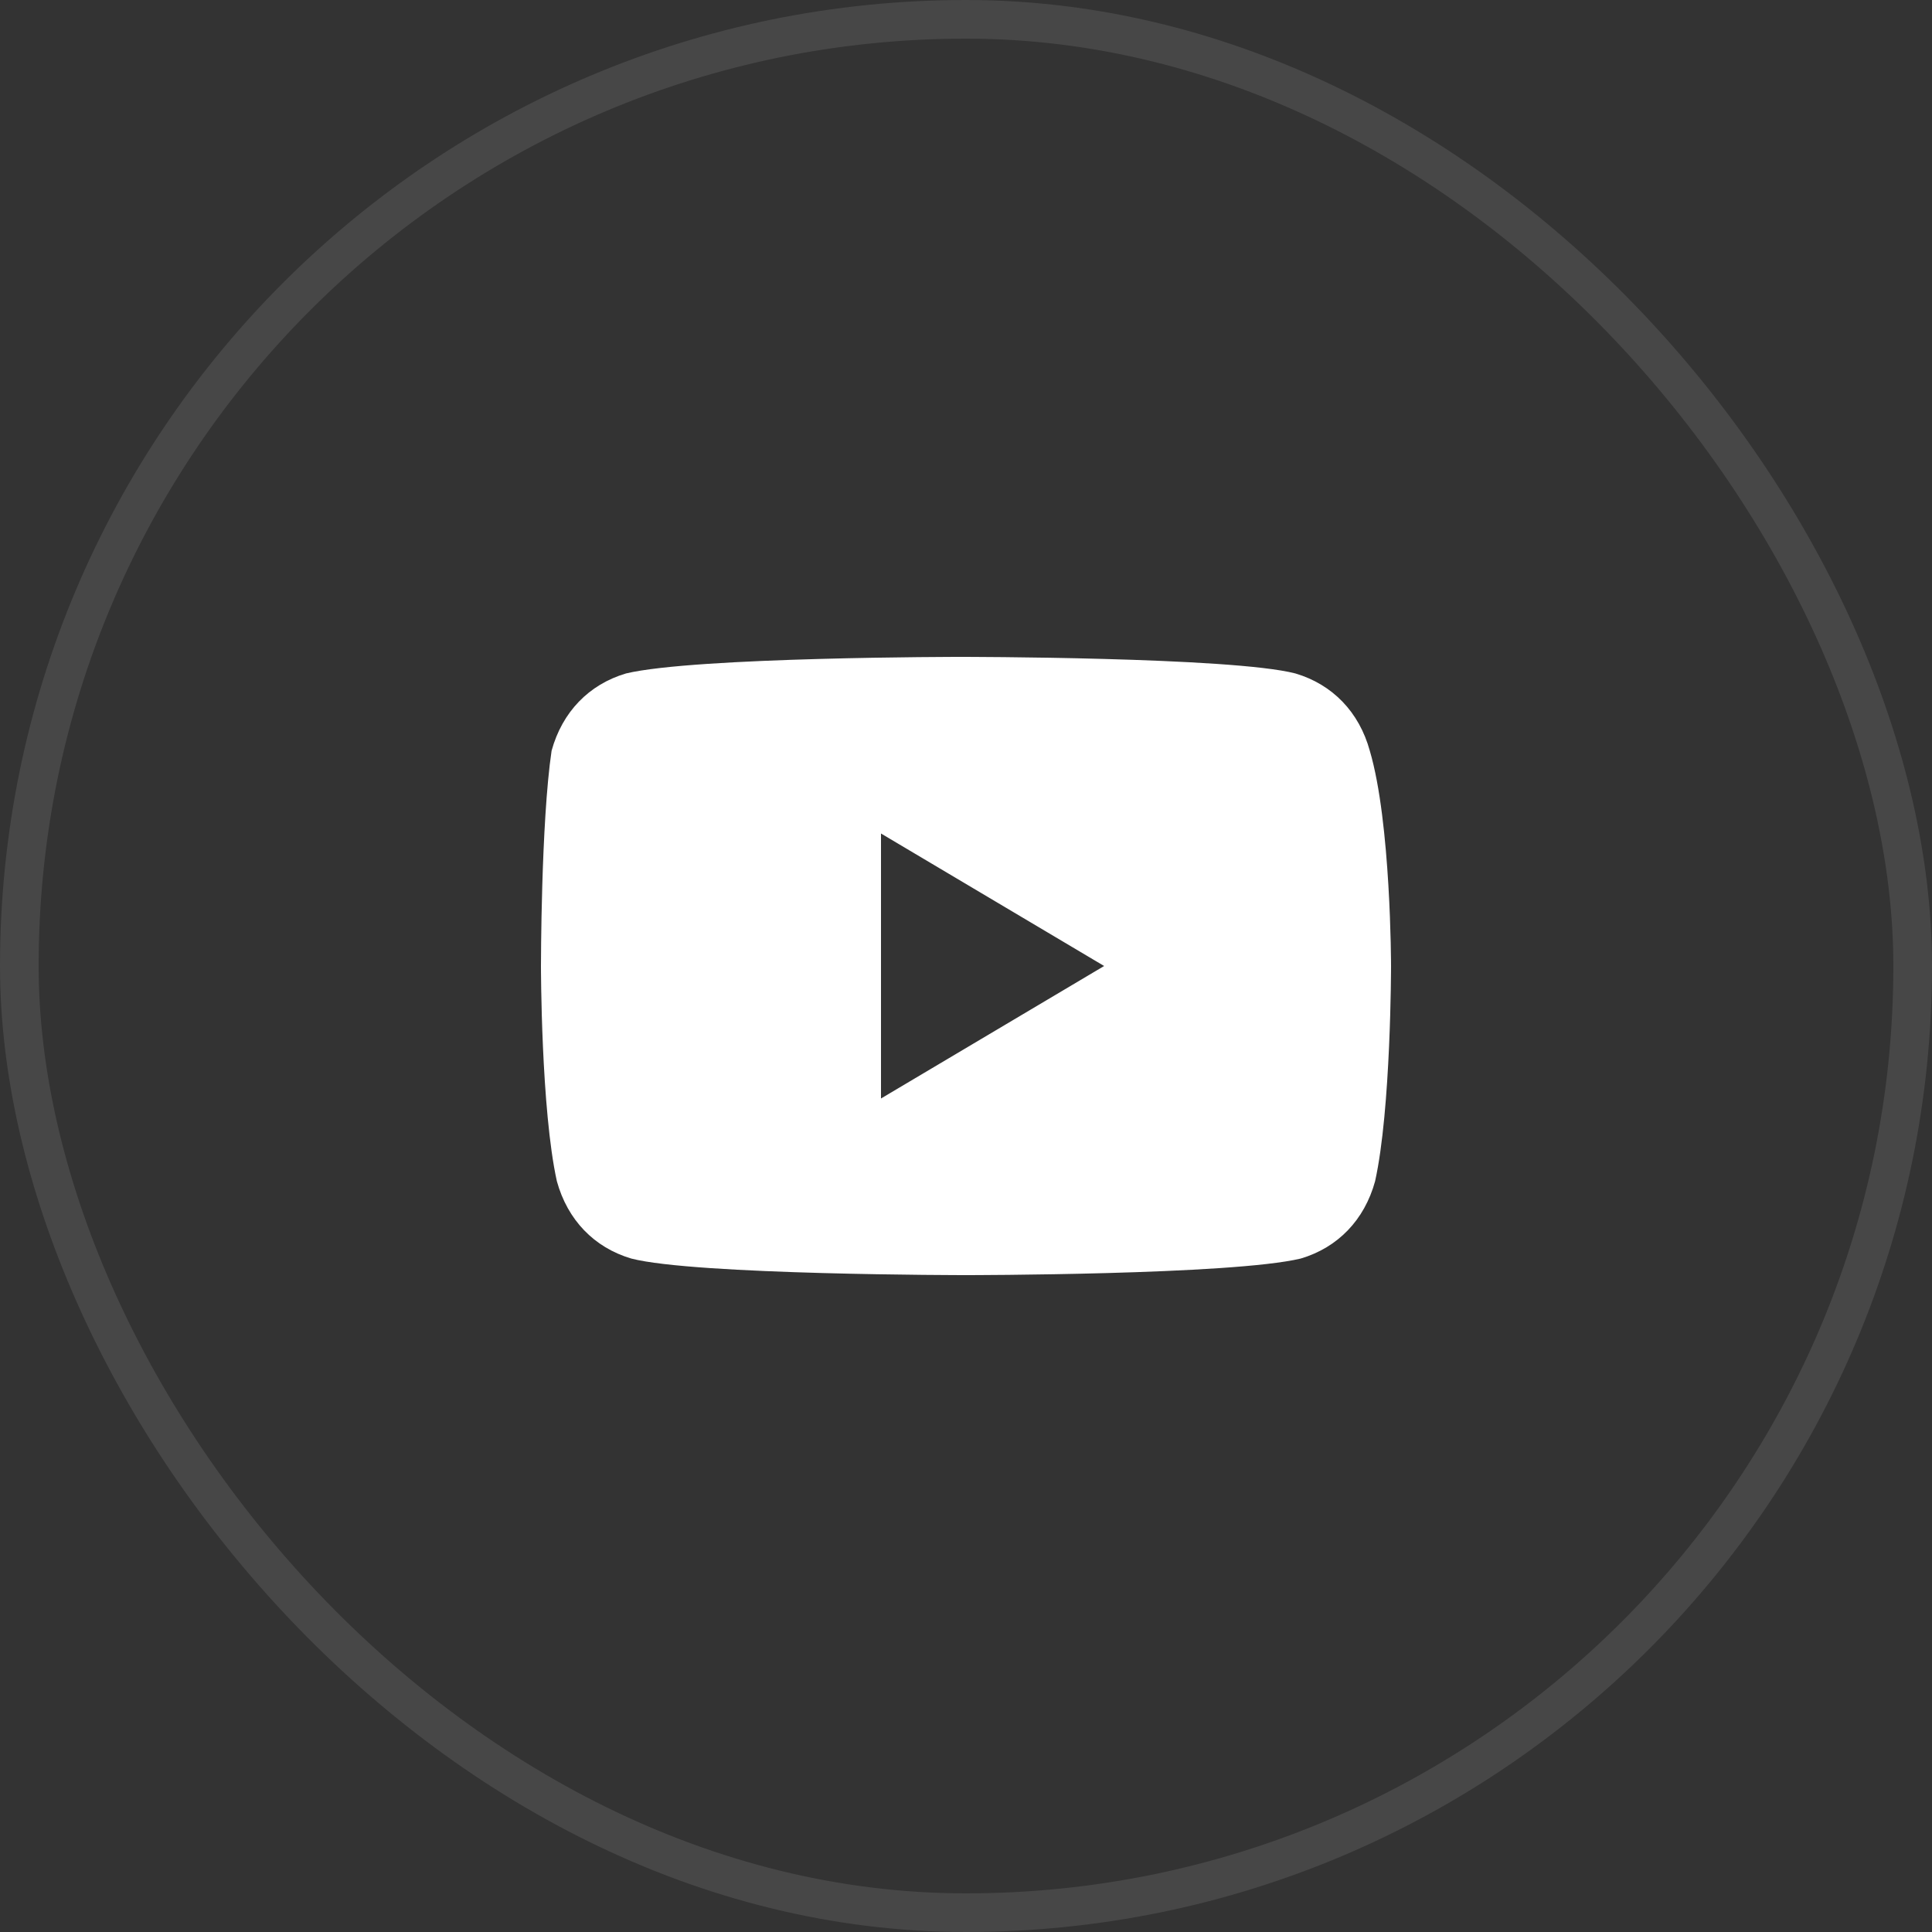 <svg width="50" height="50" viewBox="0 0 50 50" fill="none" xmlns="http://www.w3.org/2000/svg">
<rect x="0" y="0" width="50" height="50" fill="#333333" stroke="none"/>
<rect x="0.5" y="0.5" width="49" height="49" rx="24.5" stroke="white" stroke-opacity="0.1"/>
<path d="M35.45 19.429C35.175 18.429 34.487 17.714 33.525 17.429C31.875 17 24.863 17 24.863 17C24.863 17 17.988 17 16.2 17.429C15.238 17.714 14.55 18.429 14.275 19.429C14 21.286 14 25 14 25C14 25 14 28.714 14.412 30.571C14.688 31.571 15.375 32.286 16.337 32.571C17.988 33 25 33 25 33C25 33 31.875 33 33.663 32.571C34.625 32.286 35.312 31.571 35.587 30.571C36 28.714 36 25 36 25C36 25 36 21.286 35.45 19.429ZM22.8 28.429V21.571L28.575 25L22.8 28.429Z" fill="white"/>
</svg>
